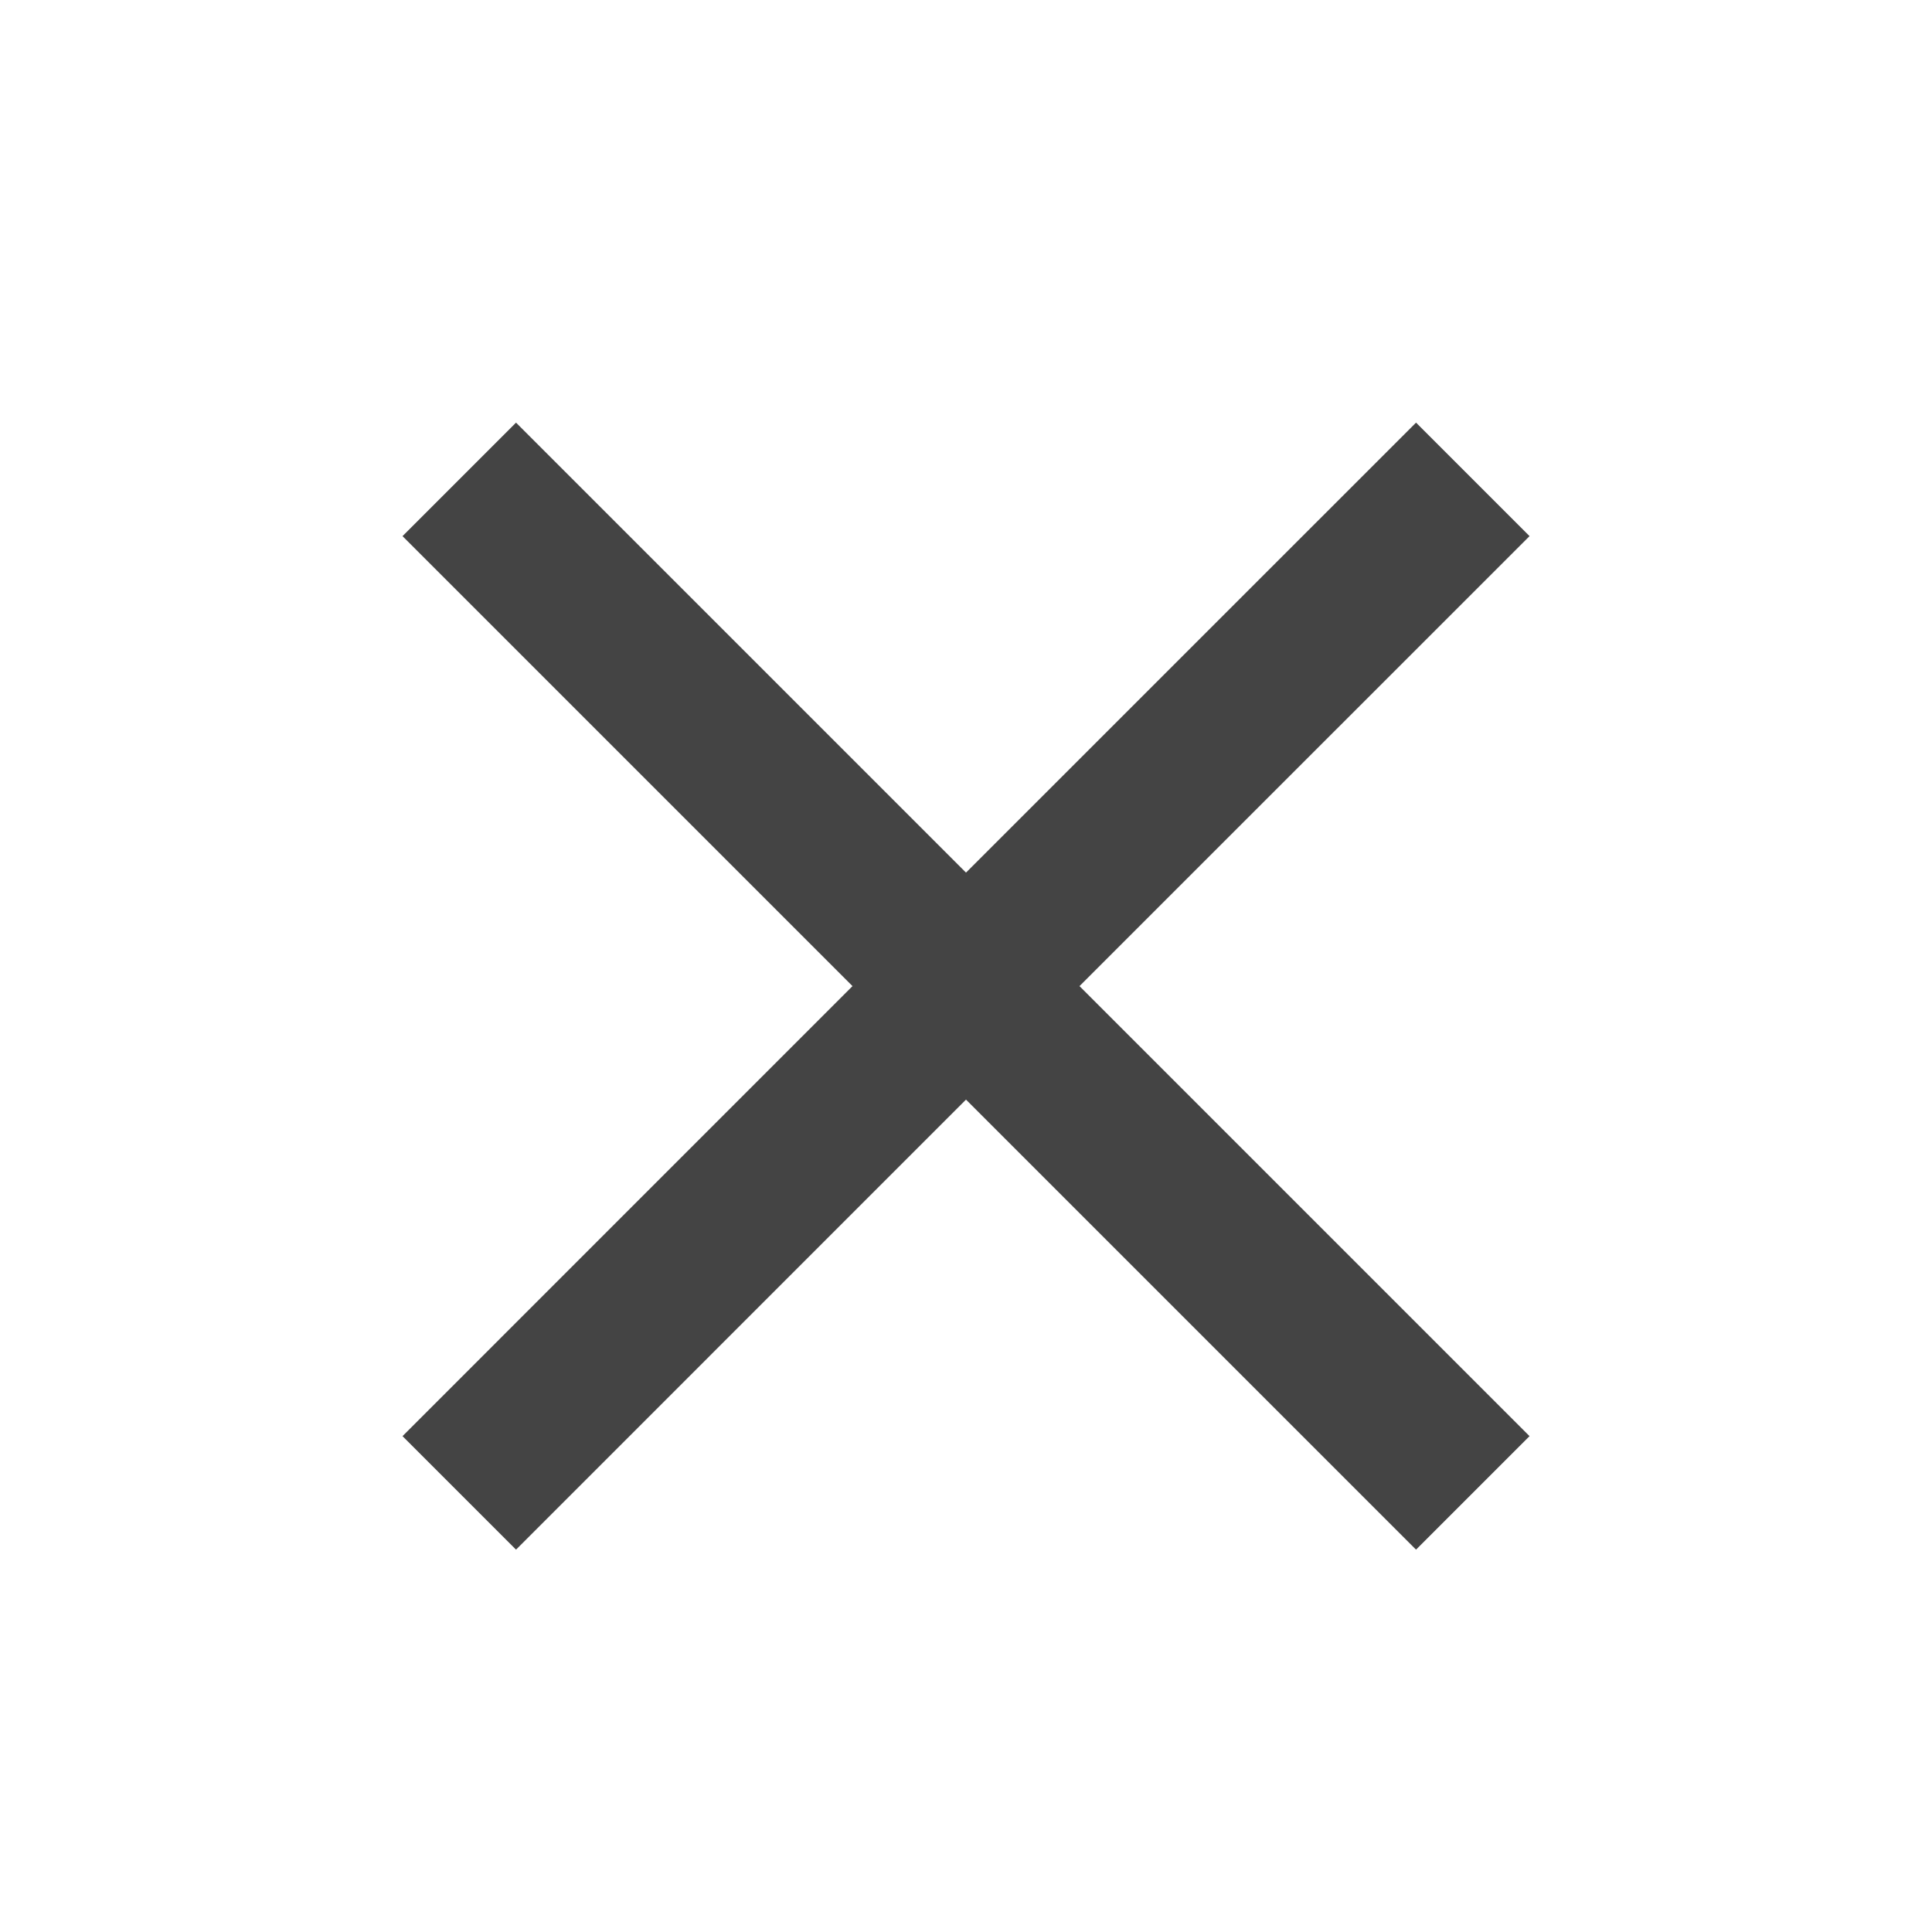 <svg width="32" height="32" viewBox="0 0 32 32" fill="none" xmlns="http://www.w3.org/2000/svg">
<path d="M25.334 8.88L23.454 7L16 14.453L8.547 7L6.667 8.88L14.12 16.333L6.667 23.787L8.547 25.667L16 18.213L23.454 25.667L25.334 23.787L17.88 16.333L25.334 8.88Z" fill="#444444"/>
</svg>
